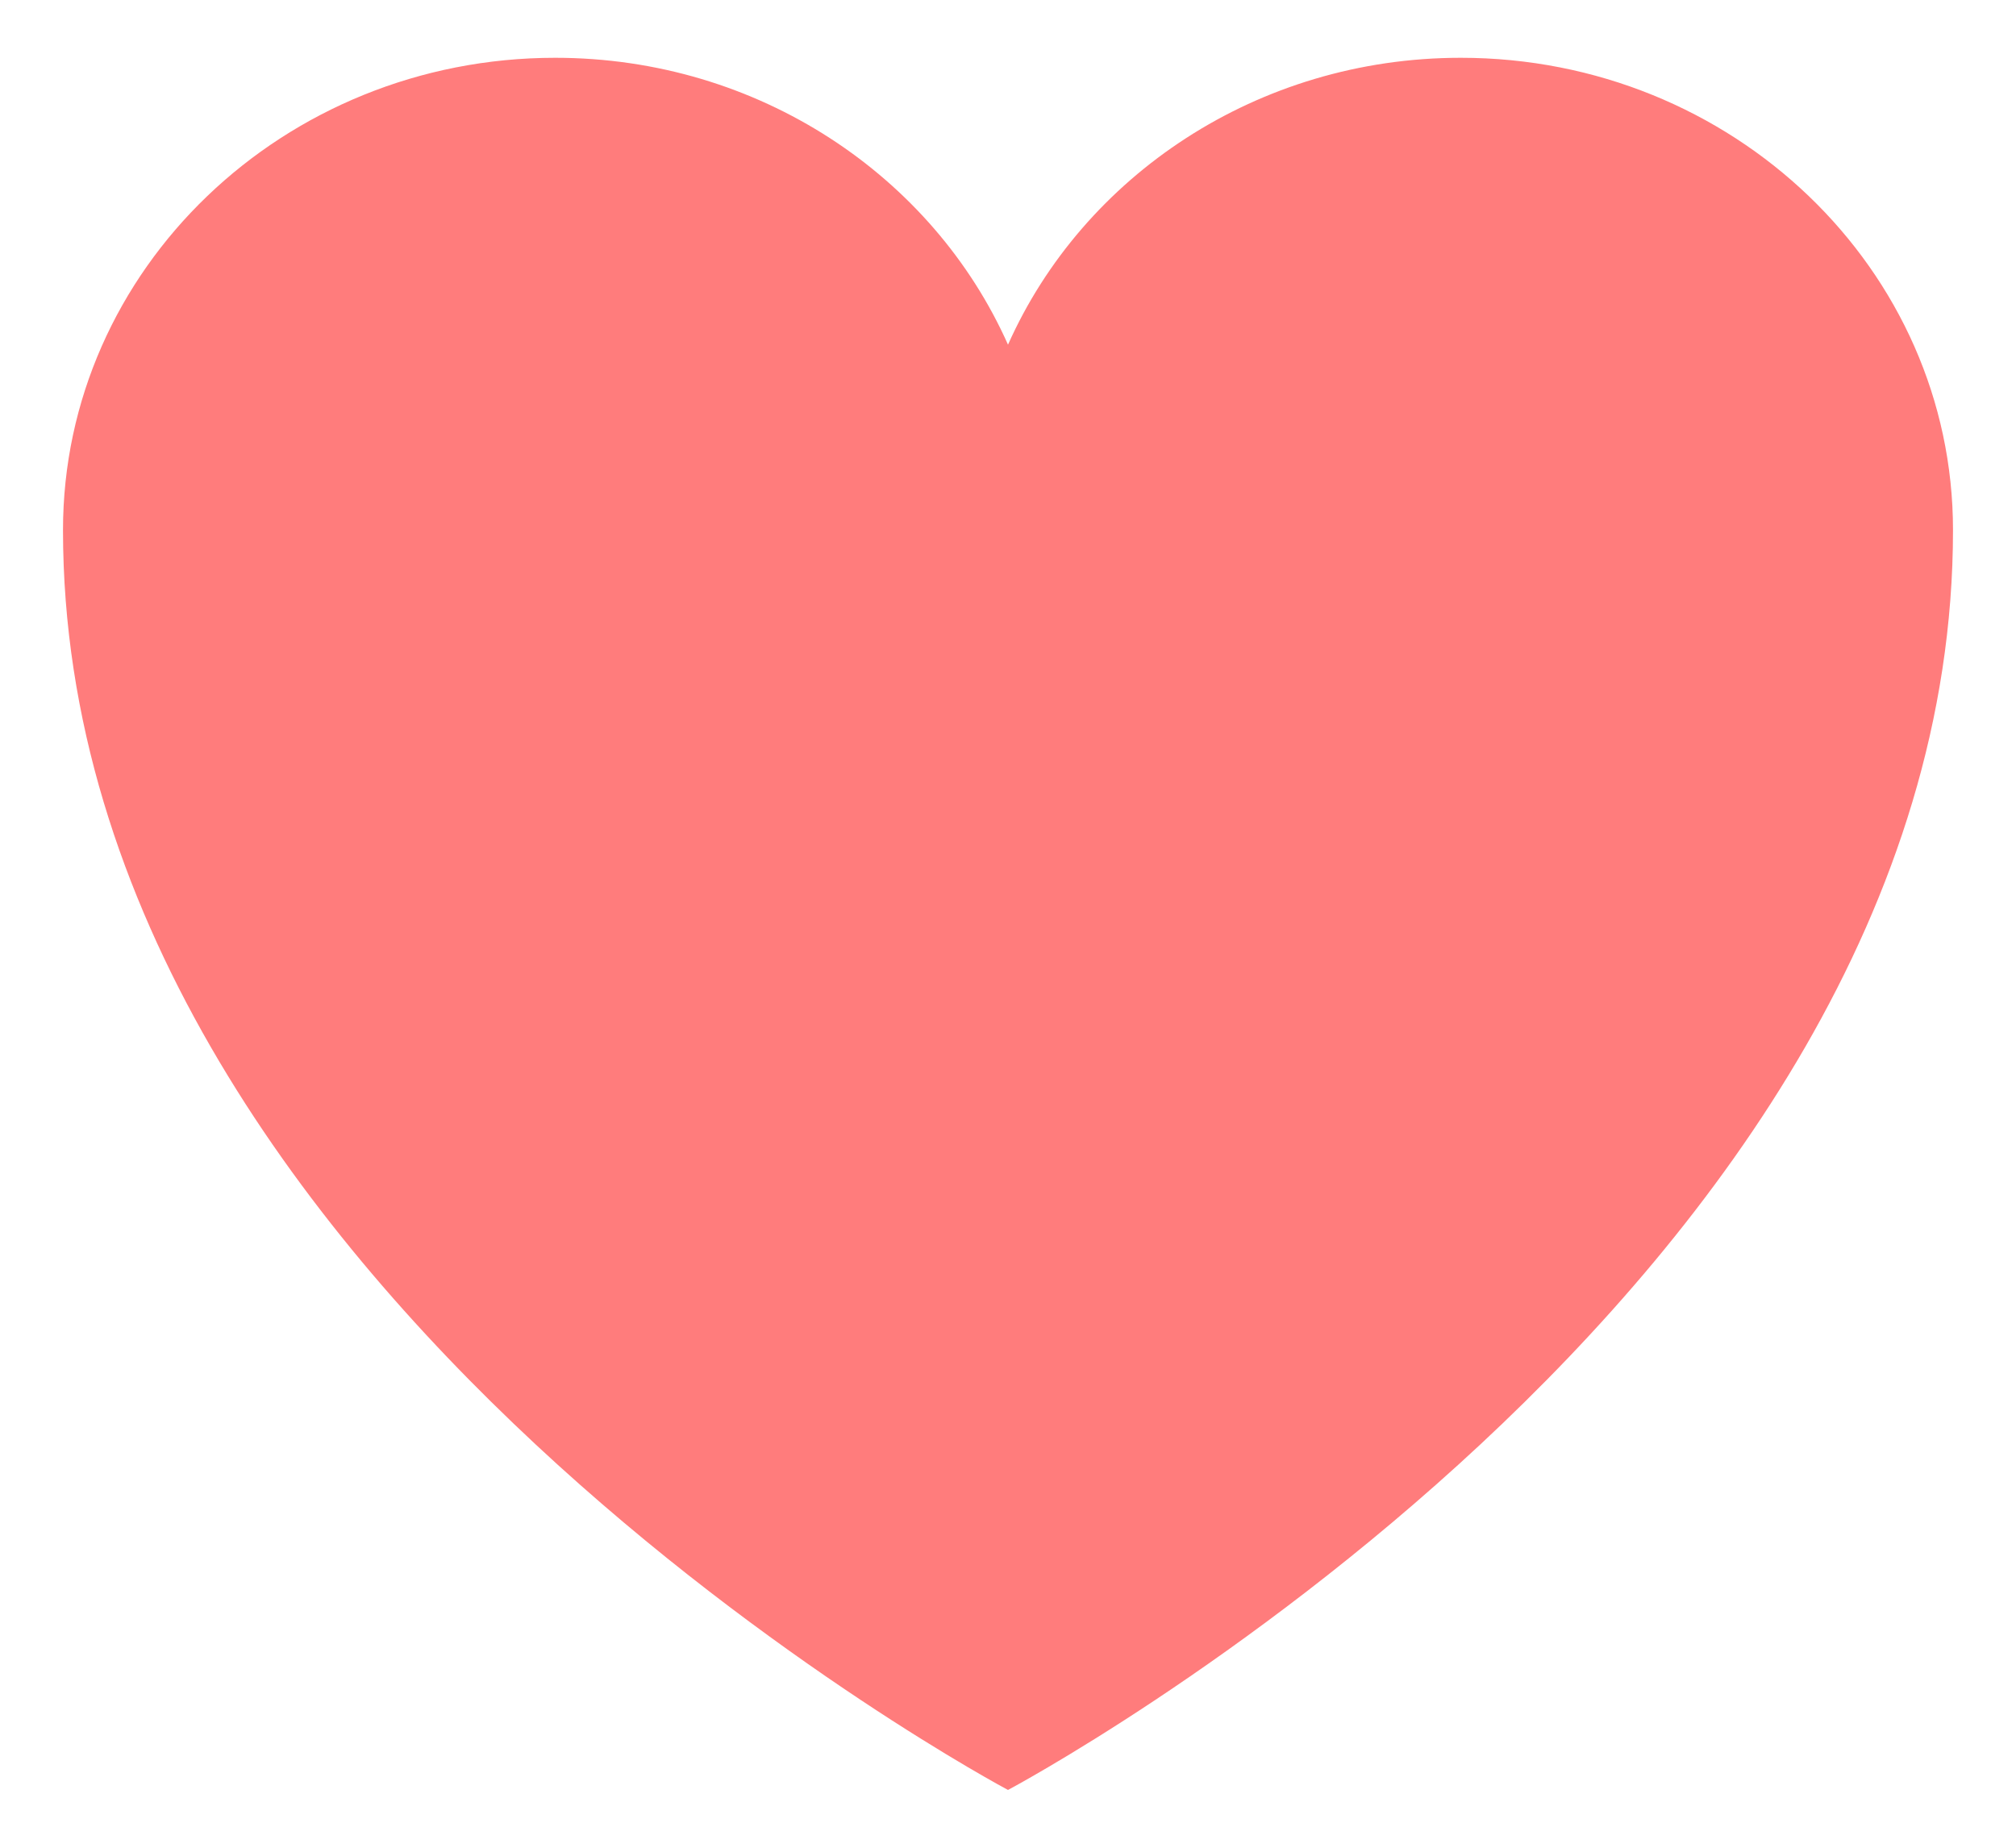 <svg width="24" height="22" viewBox="0 0 24 22" fill="none" xmlns="http://www.w3.org/2000/svg">
<path d="M23.25 6.312C23.25 3.206 20.626 0.688 17.39 0.688C14.971 0.688 12.894 2.095 12 4.104C11.106 2.095 9.029 0.688 6.609 0.688C3.375 0.688 0.75 3.206 0.75 6.312C0.75 15.338 12 21.312 12 21.312C12 21.312 23.25 15.338 23.25 6.312Z" fill="#FF7C7C"/>
</svg>